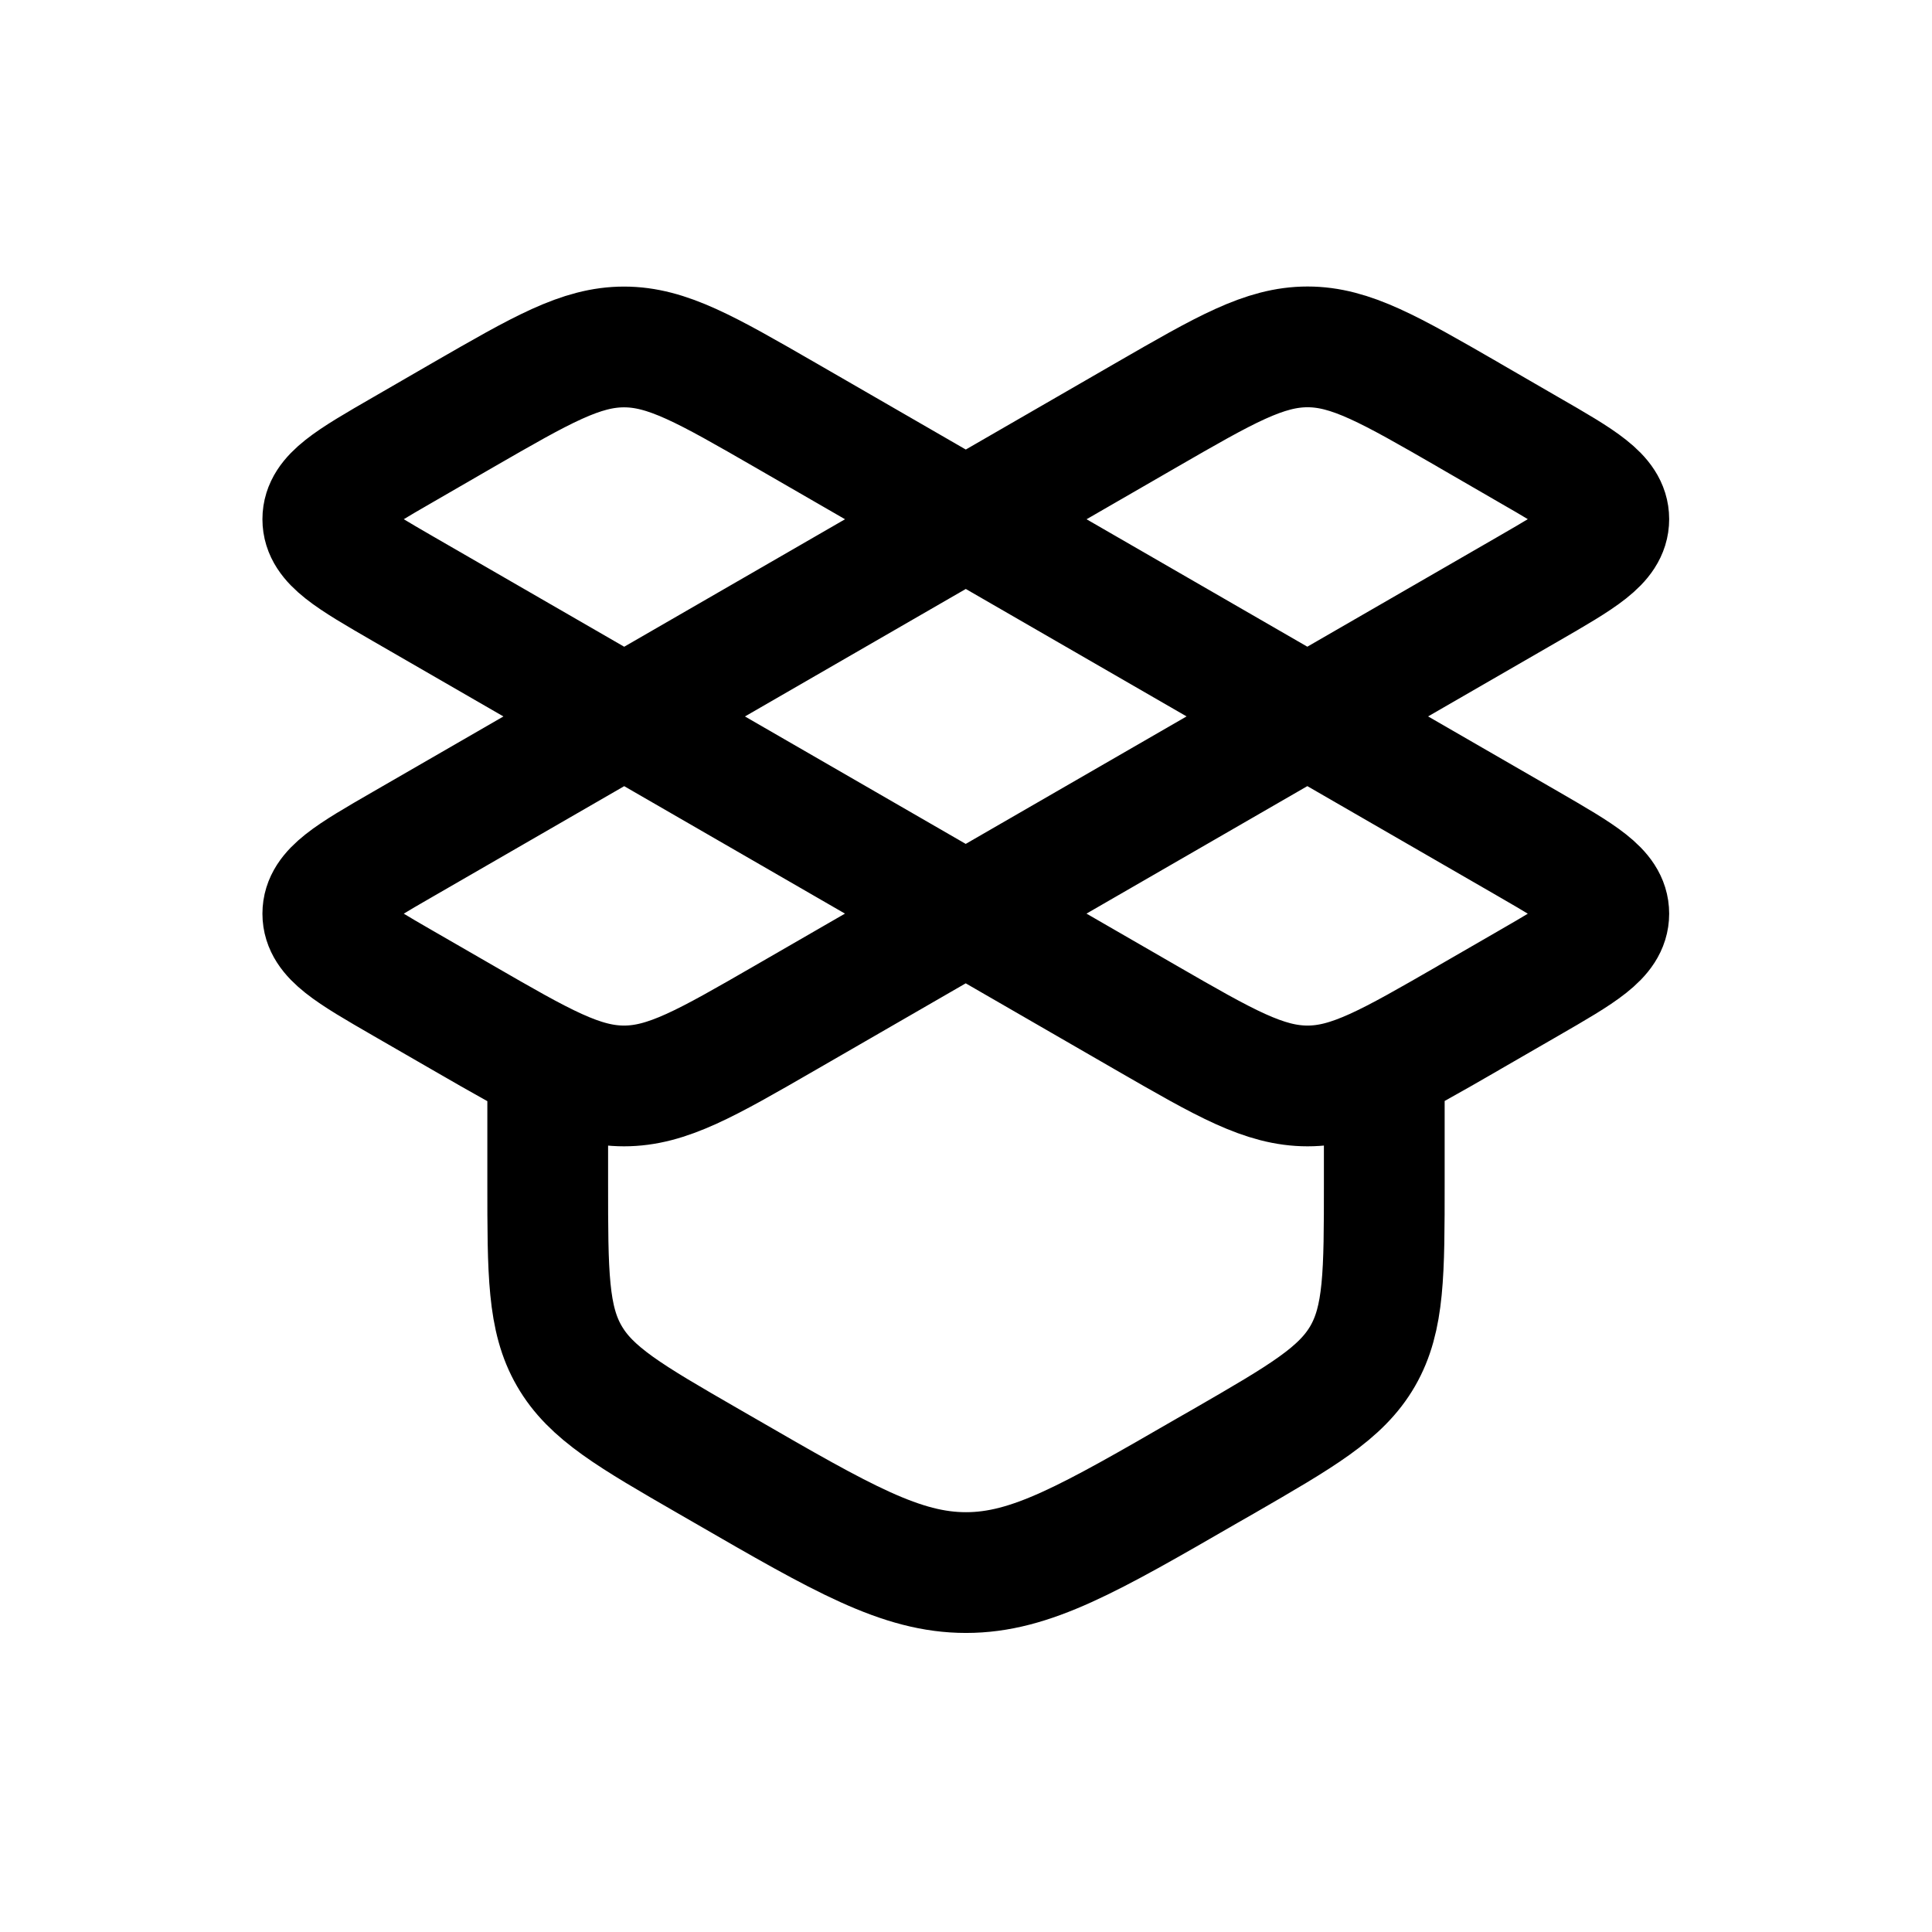 <svg xmlns="http://www.w3.org/2000/svg" width="24" height="24" viewBox="0 0 24 24" fill="none">
    <path stroke="currentColor" stroke-linejoin="round" stroke-width="1.5" d="M17.196 13.279v1.411c0 1.127 0 1.69-.268 2.155-.268.464-.756.746-1.732 1.31l-.196.112c-1.464.846-2.196 1.268-3 1.268-.804 0-1.536-.422-3-1.268l-.196-.113c-.976-.563-1.464-.845-1.732-1.31-.268-.463-.268-1.027-.268-2.154V13.28m11.438-8.126.743.43c.667.384 1 .577 1 .865 0 .289-.334.481-1 .866l-9.233 5.33c-.976.563-1.464.845-2 .845-.535 0-1.023-.282-2-.846l-.742-.428c-.667-.385-1-.578-1-.866 0-.289.333-.481 1-.866l9.233-5.33c.976-.563 1.464-.845 2-.845.535 0 1.023.282 2 .845Zm0 7.491.743-.429c.667-.385 1-.577 1-.866 0-.289-.334-.48-1-.866l-9.233-5.33c-.976-.562-1.464-.844-2-.844-.535 0-1.023.282-2 .845l-.742.429c-.667.385-1 .577-1 .866 0 .288.333.48 1 .866l9.233 5.33c.976.563 1.464.844 2 .844.535 0 1.023-.282 2-.845Z"/>
</svg>